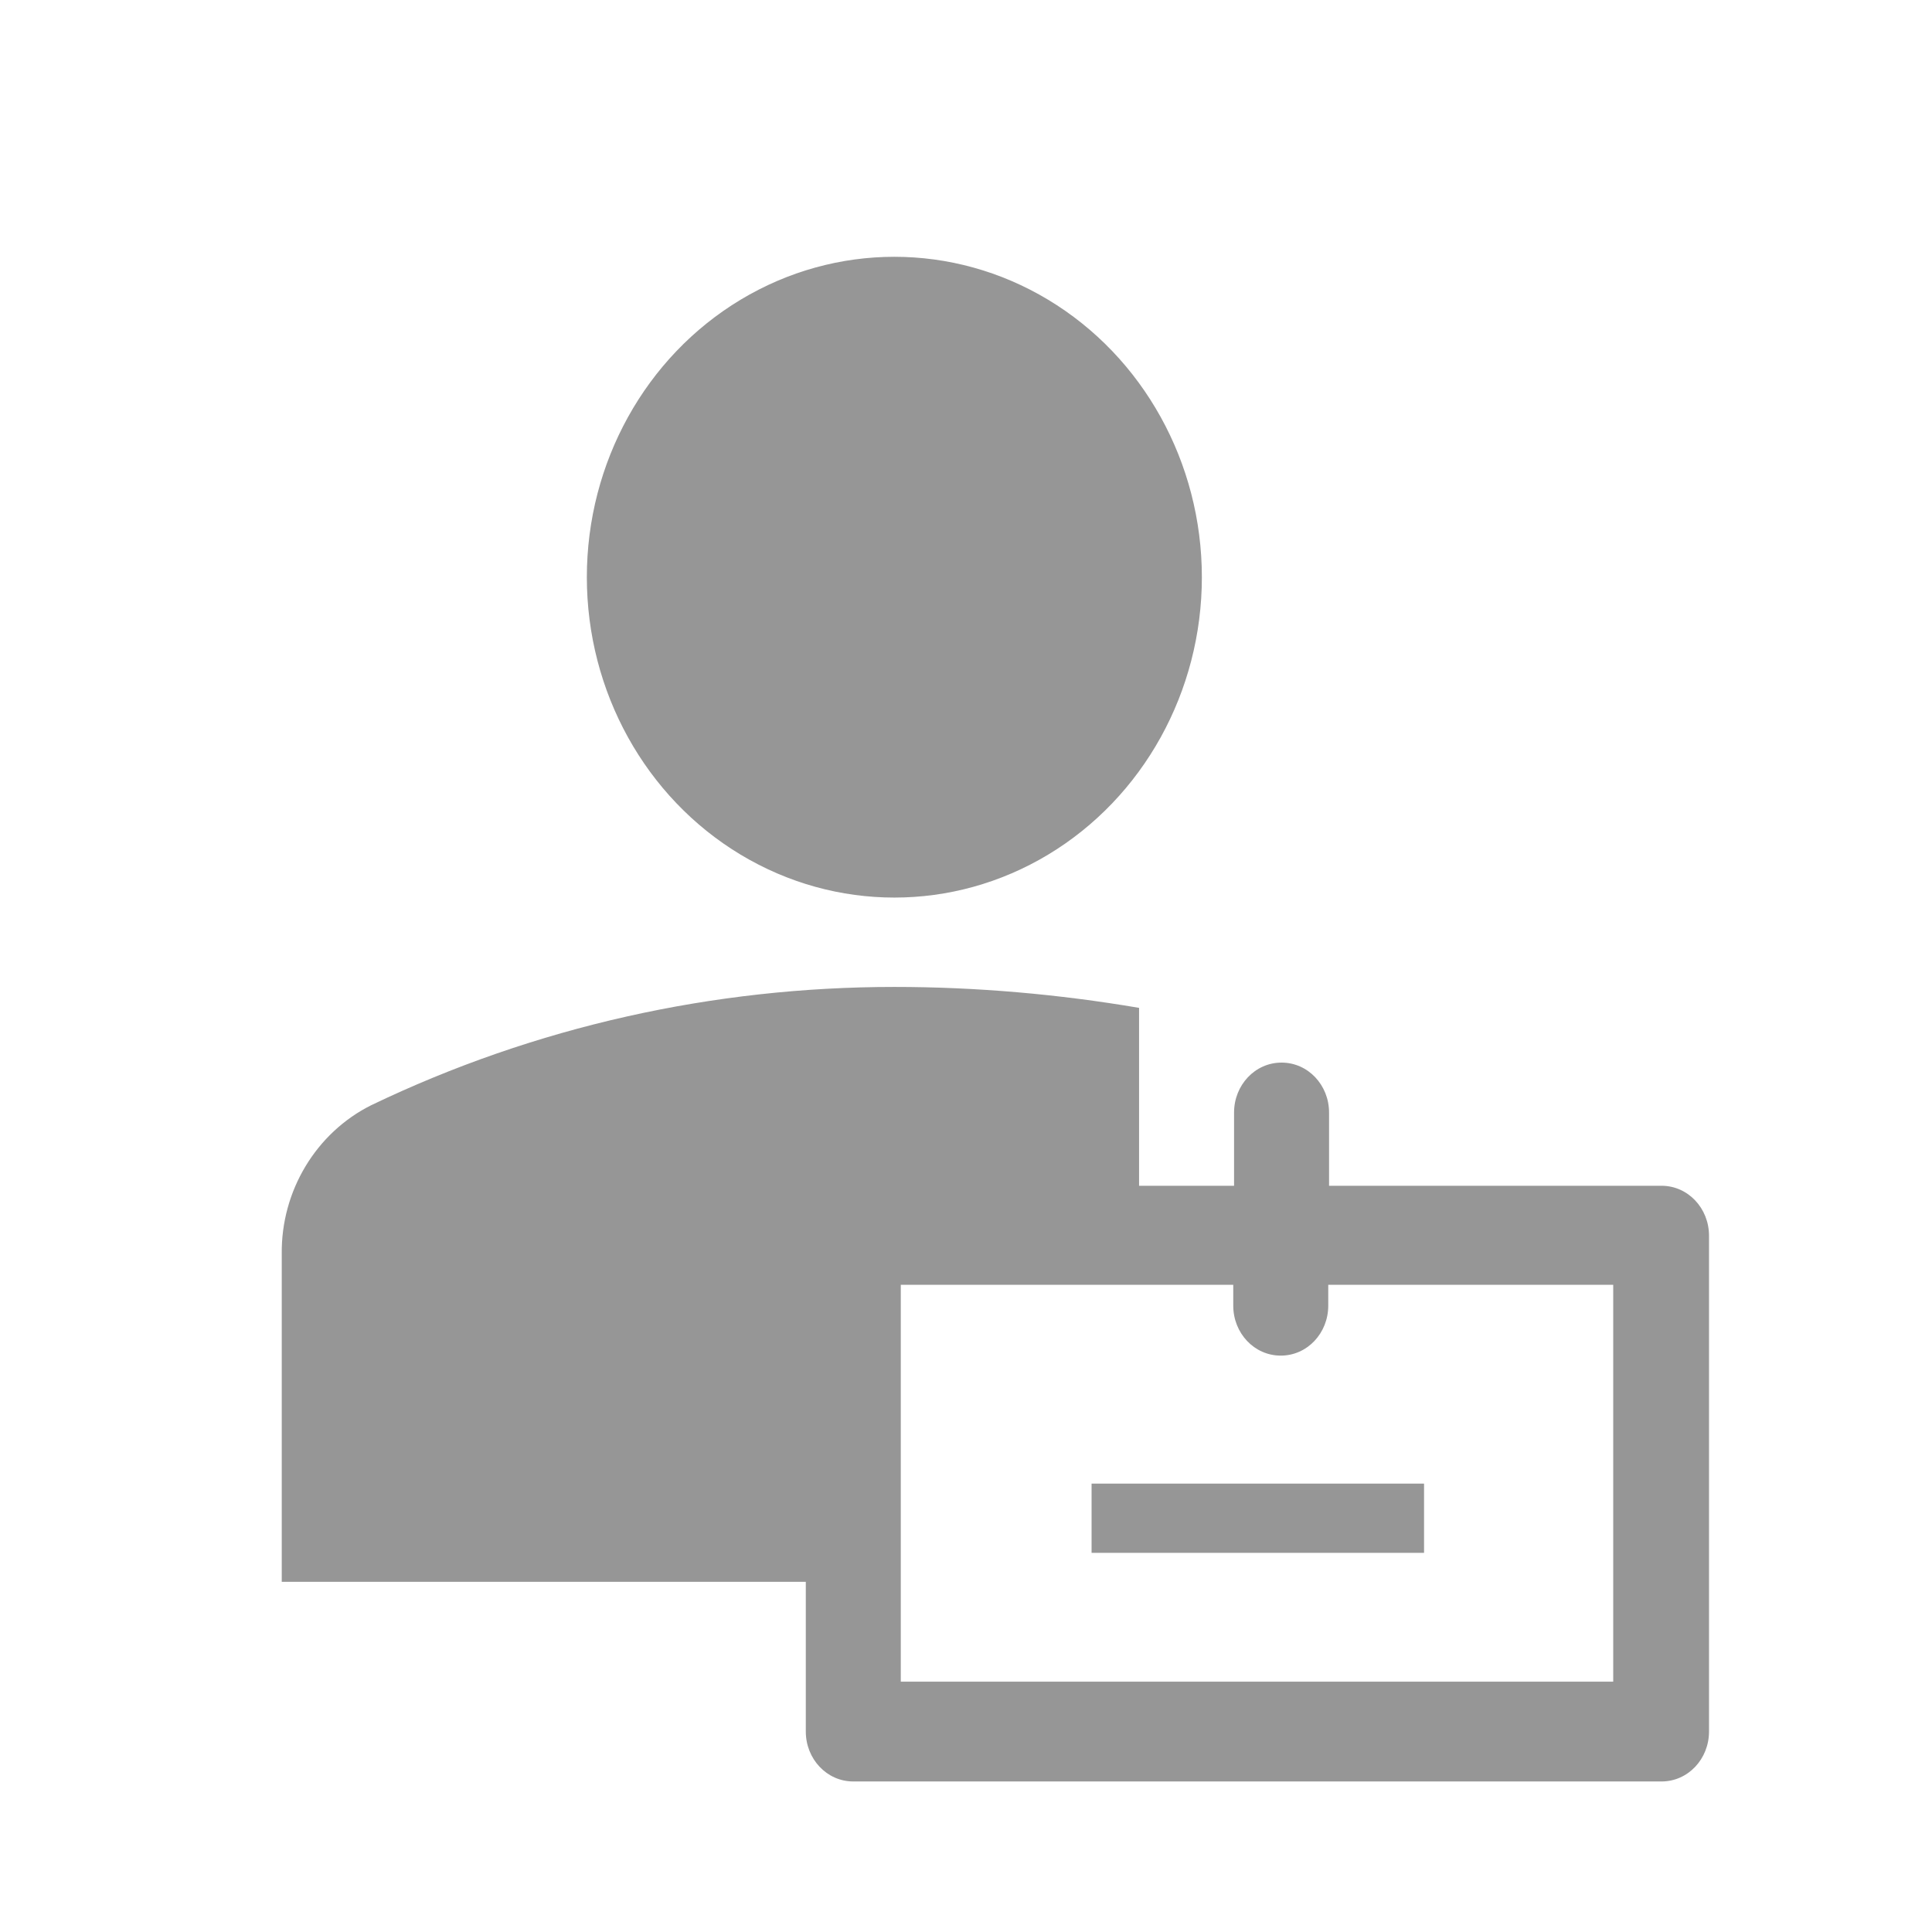 <?xml version="1.0" encoding="UTF-8"?>
<svg id="Layer_1" data-name="Layer 1" xmlns="http://www.w3.org/2000/svg" viewBox="0 0 24 24">
  <defs>
    <style>
      .cls-1 {
        fill: #969696;
        stroke-width: 0px;
      }
    </style>
  </defs>
  <g id="clarityEmployeeSolid0">
    <ellipse class="cls-1" cx="11.11" cy="7.17" rx="3.82" ry="3.98"/>
    <path class="cls-1" d="M13.56,18.43h4.13v.86h-4.13v-.86Z"/>
    <path class="cls-1" d="M10.01,19.66v1.85c0,.34.26.62.59.62h10.04c.33,0,.59-.28.59-.62v-6.16c0-.34-.26-.62-.59-.62h-4.13v-.91c0-.34-.26-.62-.59-.62s-.59.28-.59.62v.91h-1.18v-2.21c-1-.17-2.02-.26-3.04-.26-2.24,0-4.46.49-6.5,1.47-.68.34-1.12,1.06-1.11,1.85v4.07h6.51ZM20.05,20.89h-8.86v-4.93h4.13v.26c0,.34.26.62.59.62s.59-.28.59-.62v-.26h3.54v4.93Z"/>
  </g>
</svg>